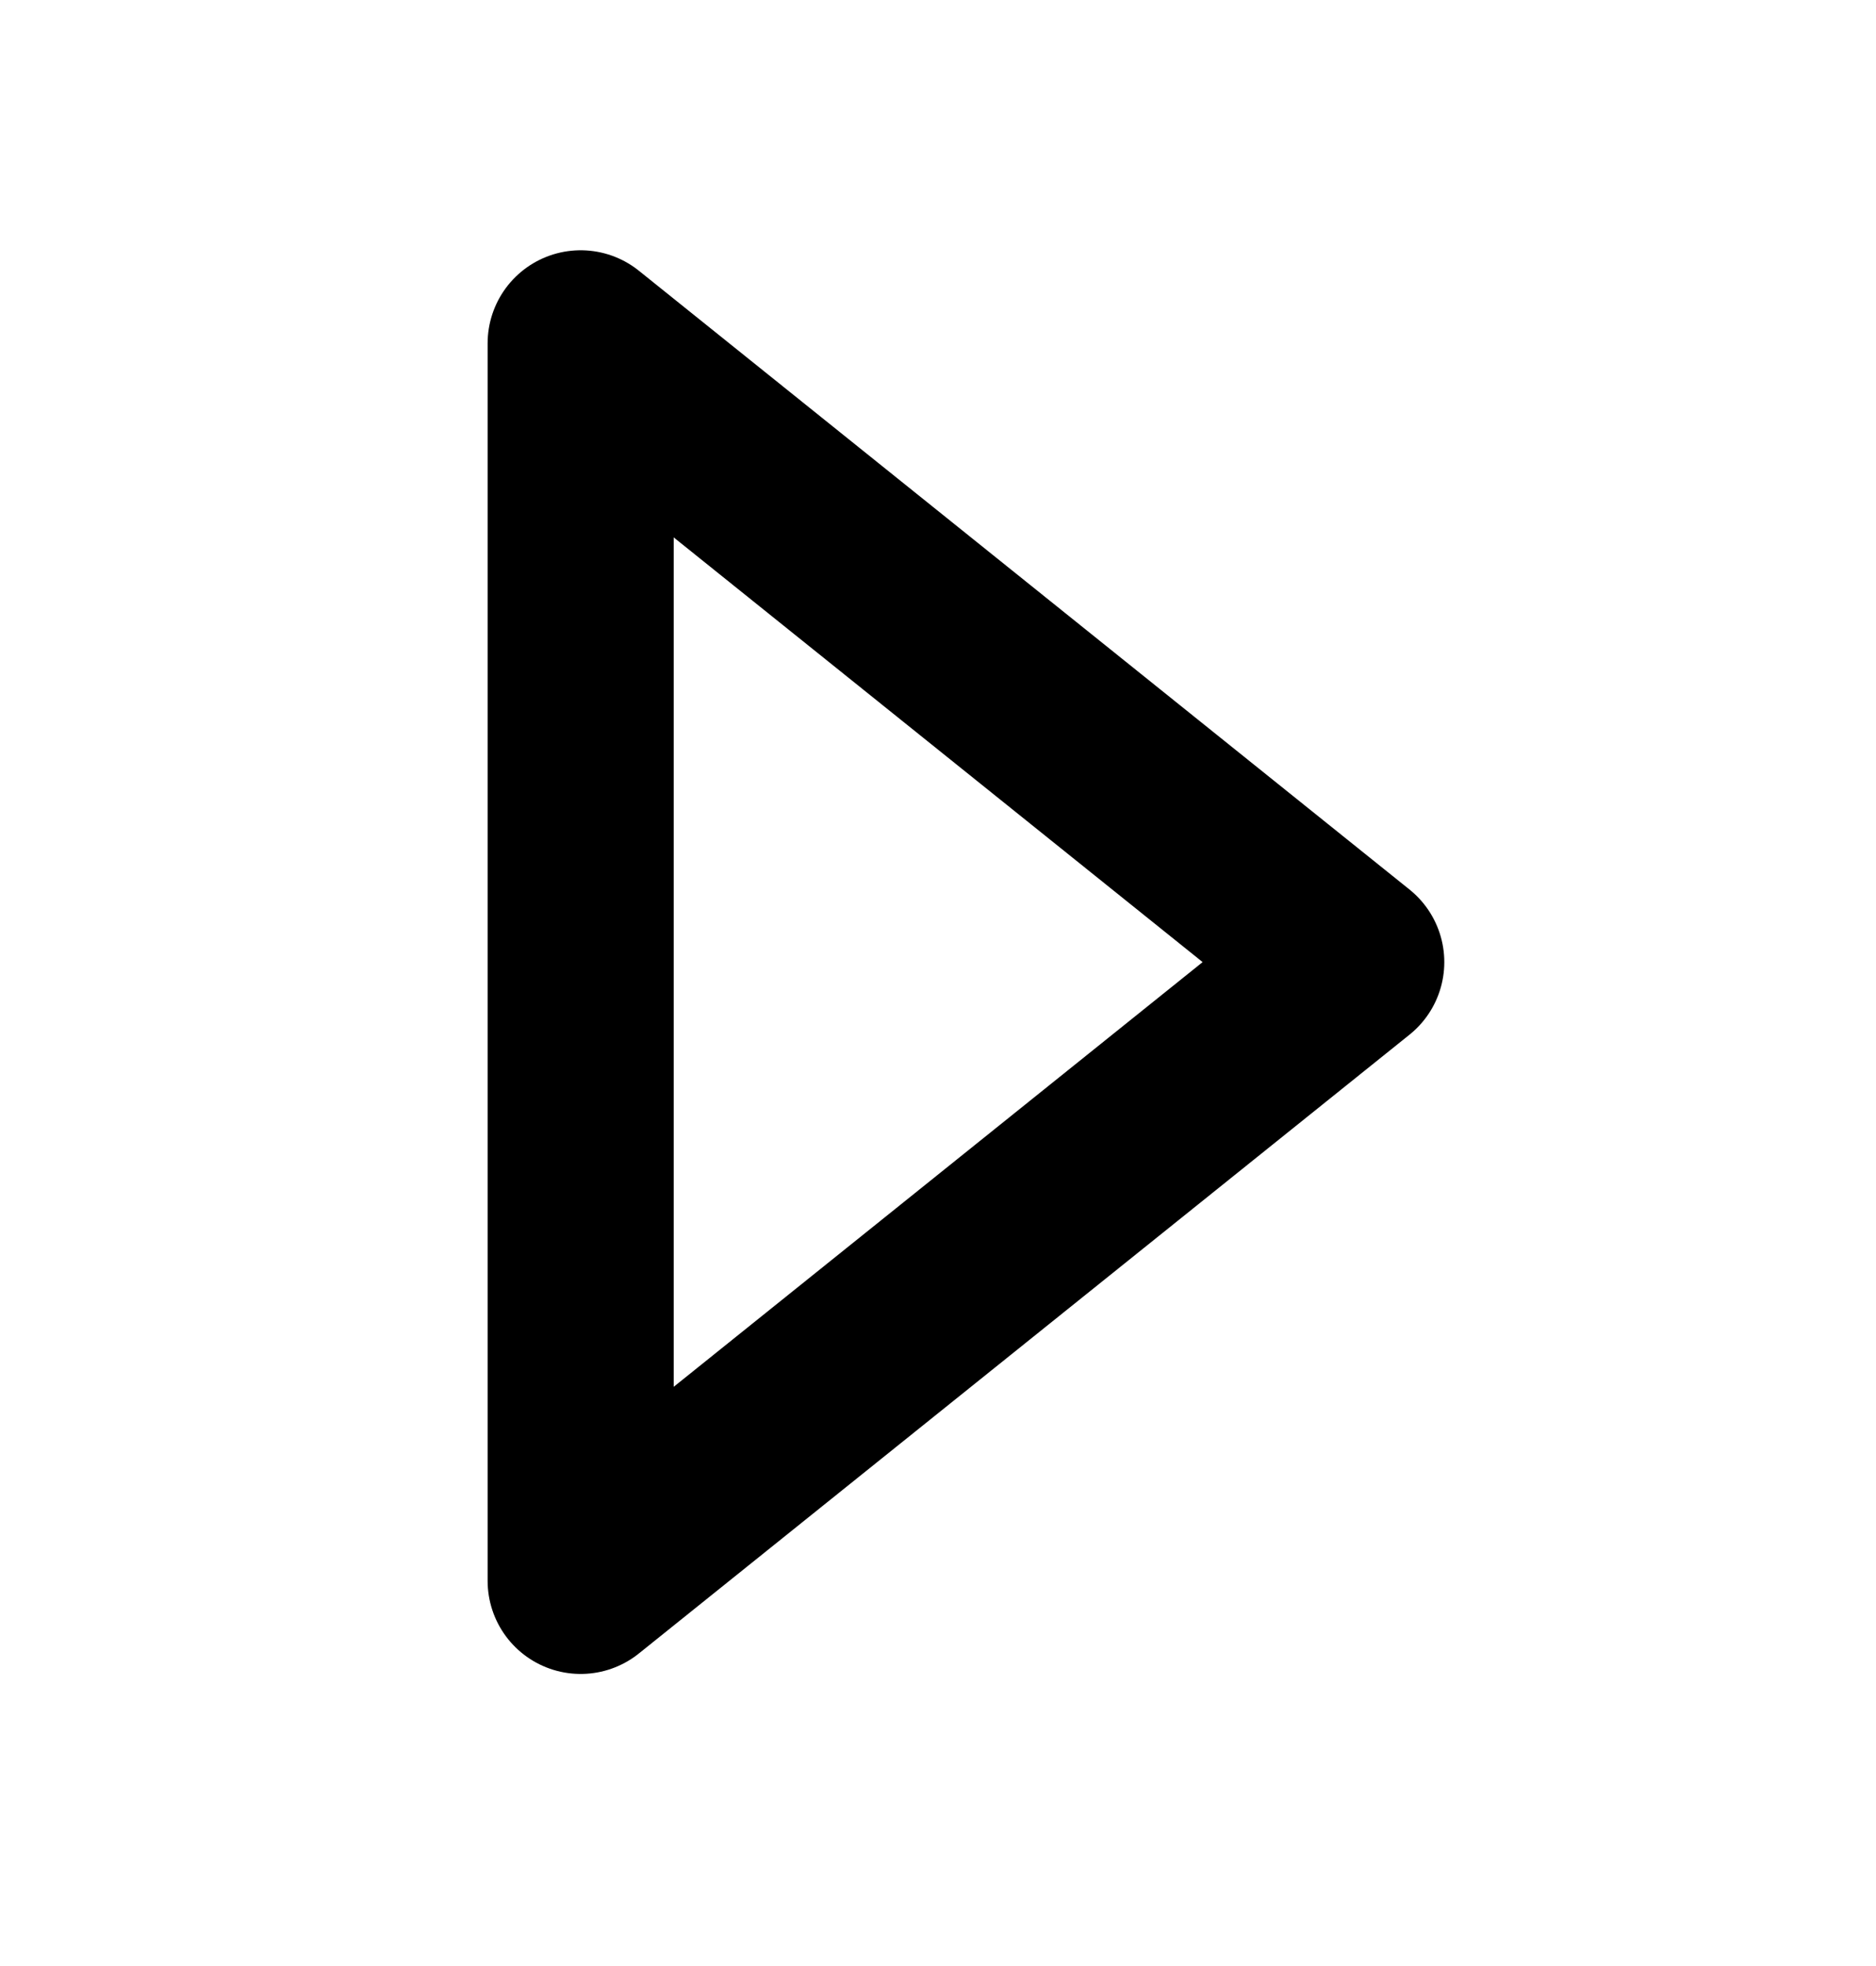<svg width="21" height="22" viewBox="0 0 21 22" fill="none" xmlns="http://www.w3.org/2000/svg">
  <g id="next">
    <path id="Vector" d="M6.5 3.842V17.69L15.126 10.766L6.5 3.842Z" stroke="black" stroke-width="2.083" stroke-linejoin="round"/>
  </g>
</svg>